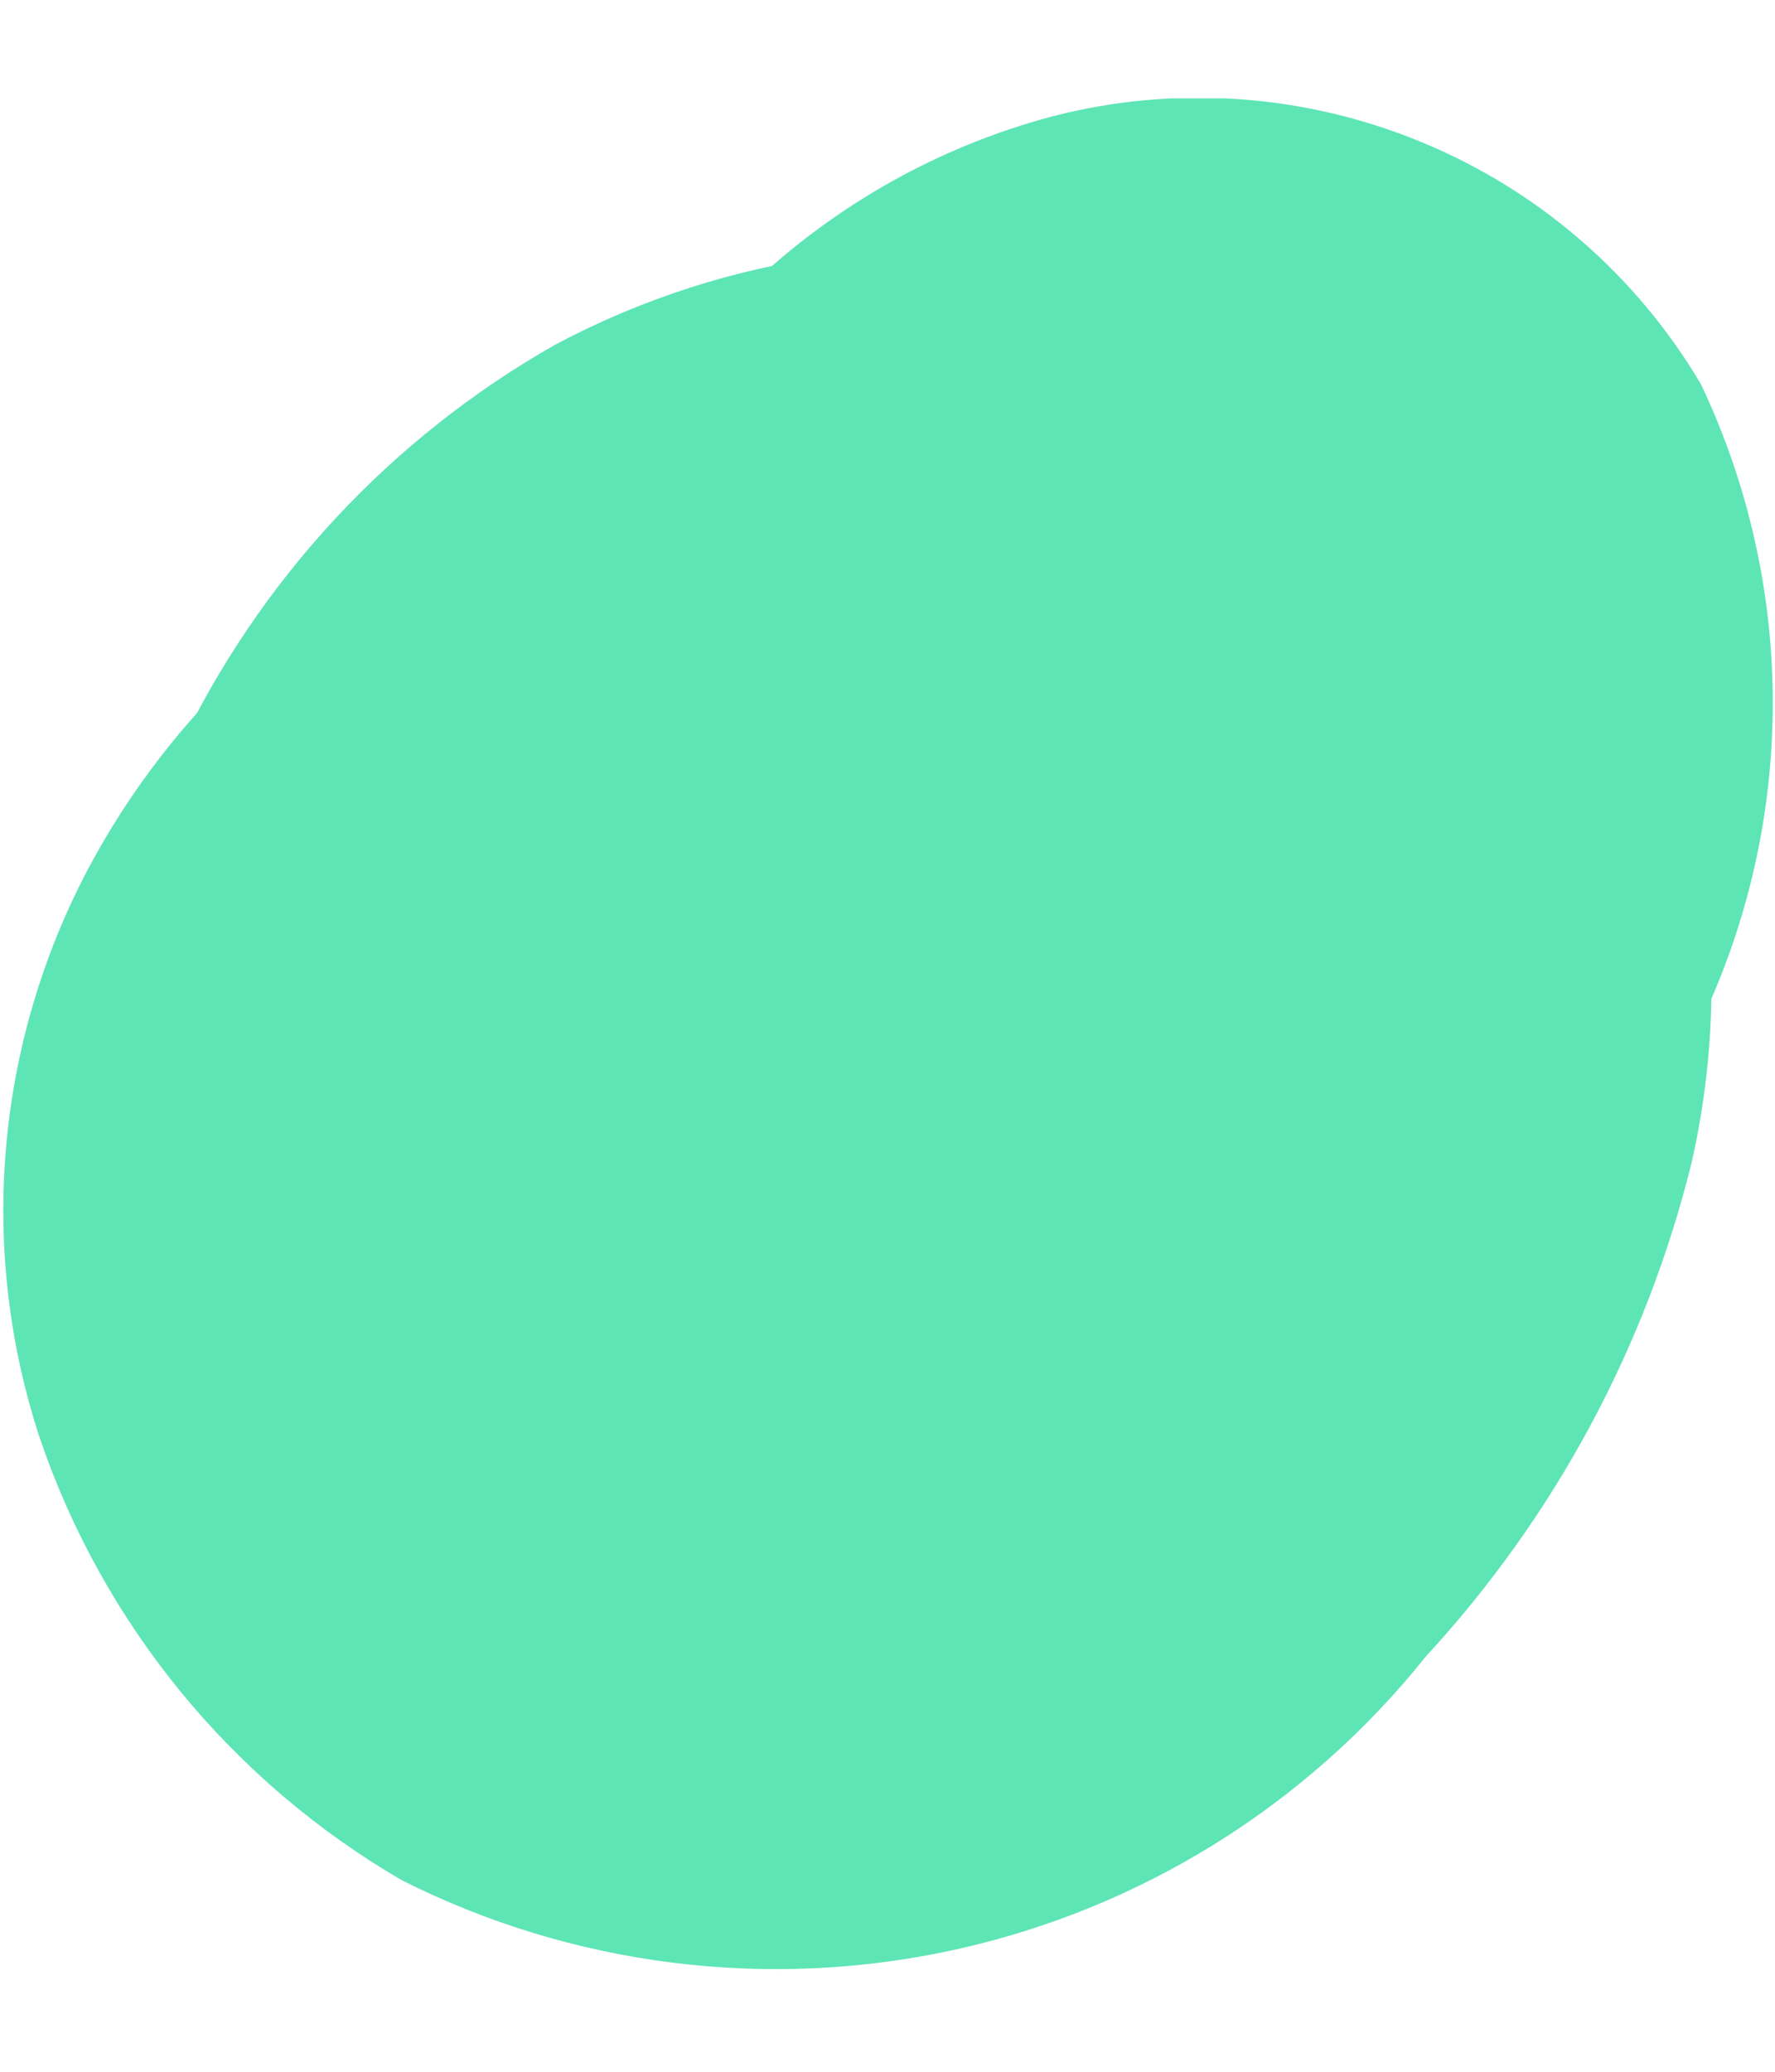 <svg width="12" height="14" viewBox="0 0 12 14" fill="none" xmlns="http://www.w3.org/2000/svg">
<g clip-path="url(#clip0_23_333)">
<path d="M6.686 3.244C5.523 2.925 4.286 3.012 3.179 3.49C2.072 3.968 1.161 4.808 0.595 5.873C0.285 6.46 0.096 7.103 0.04 7.764C-0.016 8.425 0.062 9.091 0.27 9.721C0.699 10.978 1.568 12.038 2.717 12.706C3.869 13.286 5.186 13.452 6.447 13.177C7.707 12.902 8.835 12.201 9.64 11.193C10.511 10.249 11.13 9.1 11.437 7.853C11.615 7.067 11.615 6.252 11.437 5.467C11.25 4.746 10.903 4.077 10.422 3.508C9.683 2.644 8.681 2.048 7.569 1.812C6.276 1.523 4.922 1.707 3.752 2.33C2.64 2.961 1.75 3.92 1.203 5.075C0.657 6.231 0.479 7.527 0.696 8.787C1.204 11.497 4.3 12.848 6.788 11.954C8.07 11.464 9.175 10.597 9.955 9.467C10.492 8.784 10.949 8.041 11.316 7.254C11.721 6.55 11.95 5.758 11.981 4.946C12.013 4.135 11.847 3.327 11.498 2.594C11.062 1.858 10.398 1.284 9.607 0.959C8.816 0.633 7.941 0.572 7.112 0.787C6.347 0.991 5.646 1.385 5.073 1.931C4.5 2.478 4.074 3.159 3.833 3.914C3.472 5.346 3.493 6.848 3.894 8.269C3.982 8.59 4.131 8.891 4.335 9.154C4.539 9.417 4.793 9.637 5.082 9.802C5.67 10.138 6.366 10.229 7.021 10.056C7.655 9.856 8.188 9.42 8.51 8.838C8.831 8.256 8.916 7.572 8.747 6.929C8.676 6.594 8.615 6.249 8.564 5.914L8.656 6.584C8.595 6.122 8.595 5.655 8.656 5.193L8.564 5.863C8.597 5.614 8.655 5.369 8.737 5.132L8.483 5.741C8.555 5.558 8.654 5.387 8.777 5.234L8.381 5.741C8.479 5.623 8.588 5.514 8.706 5.416L8.199 5.802C8.376 5.674 8.567 5.565 8.767 5.477L8.128 5.741C8.27 5.69 8.416 5.649 8.564 5.619L7.925 5.741C8.07 5.726 8.216 5.726 8.361 5.741L7.691 5.65C7.802 5.669 7.911 5.7 8.016 5.741L7.417 5.447C7.522 5.492 7.621 5.55 7.711 5.619L7.204 5.234C7.279 5.293 7.347 5.361 7.407 5.437L7.021 4.929C7.092 5.035 7.153 5.147 7.204 5.264L6.95 4.655C6.999 4.775 7.033 4.902 7.052 5.03L6.96 4.36C6.985 4.556 6.985 4.754 6.96 4.949L7.052 4.279C6.996 4.6 6.904 4.913 6.777 5.213L7.031 4.604C6.655 5.435 6.178 6.215 5.61 6.929L6.006 6.421C5.733 6.75 5.423 7.046 5.082 7.305L5.6 6.909C5.374 7.083 5.129 7.229 4.869 7.345L5.478 7.091C5.272 7.163 5.062 7.221 4.848 7.264L5.519 7.173C5.272 7.198 5.024 7.198 4.777 7.173L5.447 7.264C5.239 7.235 5.034 7.18 4.838 7.102L5.437 7.355C5.312 7.285 5.193 7.203 5.082 7.112L5.59 7.497C5.478 7.406 5.376 7.304 5.285 7.193L5.681 7.701C5.604 7.591 5.536 7.476 5.478 7.355L5.732 7.964C5.672 7.803 5.628 7.637 5.6 7.467L5.691 8.137C5.656 7.847 5.656 7.554 5.691 7.264L5.6 7.934C5.65 7.624 5.735 7.321 5.854 7.03L5.6 7.64C5.725 7.324 5.893 7.027 6.097 6.756L5.701 7.264C5.892 7.02 6.11 6.798 6.351 6.604L5.843 7C6.062 6.838 6.297 6.699 6.544 6.584L5.945 6.838C6.164 6.752 6.392 6.691 6.625 6.655L5.935 6.756C6.191 6.726 6.45 6.726 6.706 6.756L6.036 6.665C6.295 6.705 6.547 6.776 6.788 6.878L6.178 6.624C6.416 6.73 6.641 6.863 6.848 7.02L6.331 6.624C6.506 6.763 6.663 6.923 6.798 7.102L6.412 6.594C6.522 6.747 6.617 6.91 6.696 7.081L6.442 6.472C6.512 6.649 6.563 6.833 6.595 7.02L6.513 6.35C6.539 6.597 6.539 6.845 6.513 7.091L6.595 6.421C6.553 6.711 6.474 6.994 6.361 7.264L6.615 6.665C6.428 7.108 6.19 7.527 5.904 7.914L6.3 7.365C6.028 7.741 5.711 8.082 5.356 8.381L5.864 7.985C5.605 8.185 5.322 8.352 5.021 8.482L5.62 8.228C5.388 8.325 5.147 8.397 4.899 8.442L5.569 8.35C5.323 8.38 5.074 8.38 4.828 8.35L5.498 8.442C5.304 8.413 5.113 8.361 4.93 8.289L5.529 8.543C5.319 8.446 5.119 8.331 4.93 8.198L5.437 8.584C5.226 8.421 5.035 8.234 4.869 8.025L5.265 8.533C5.125 8.343 5.006 8.139 4.909 7.924L5.163 8.533C5.073 8.286 5.009 8.031 4.97 7.772L5.082 8.482C5.05 8.246 5.05 8.007 5.082 7.772L4.991 8.442C5.003 8.26 5.033 8.079 5.082 7.904L4.828 8.503C4.92 8.302 5.032 8.111 5.163 7.934L4.777 8.442C4.936 8.243 5.116 8.062 5.316 7.904L4.808 8.299C4.989 8.169 5.183 8.056 5.387 7.964L4.788 8.218C5.021 8.117 5.267 8.045 5.519 8.005L4.848 8.096C5.068 8.071 5.289 8.071 5.508 8.096L4.879 7.995C5.037 8.018 5.193 8.052 5.346 8.096C5.989 8.271 6.676 8.185 7.256 7.856C7.836 7.527 8.262 6.982 8.442 6.34C8.594 5.704 8.497 5.034 8.17 4.468C7.844 3.901 7.313 3.482 6.686 3.294V3.244Z" fill="#5EE5B5"/>
</g>
<defs>
<clipPath id="clip0_23_333">
<rect width="11.99" height="12.67" fill="white" transform="translate(0.006 0.665)"/>
</clipPath>
</defs>
</svg>
